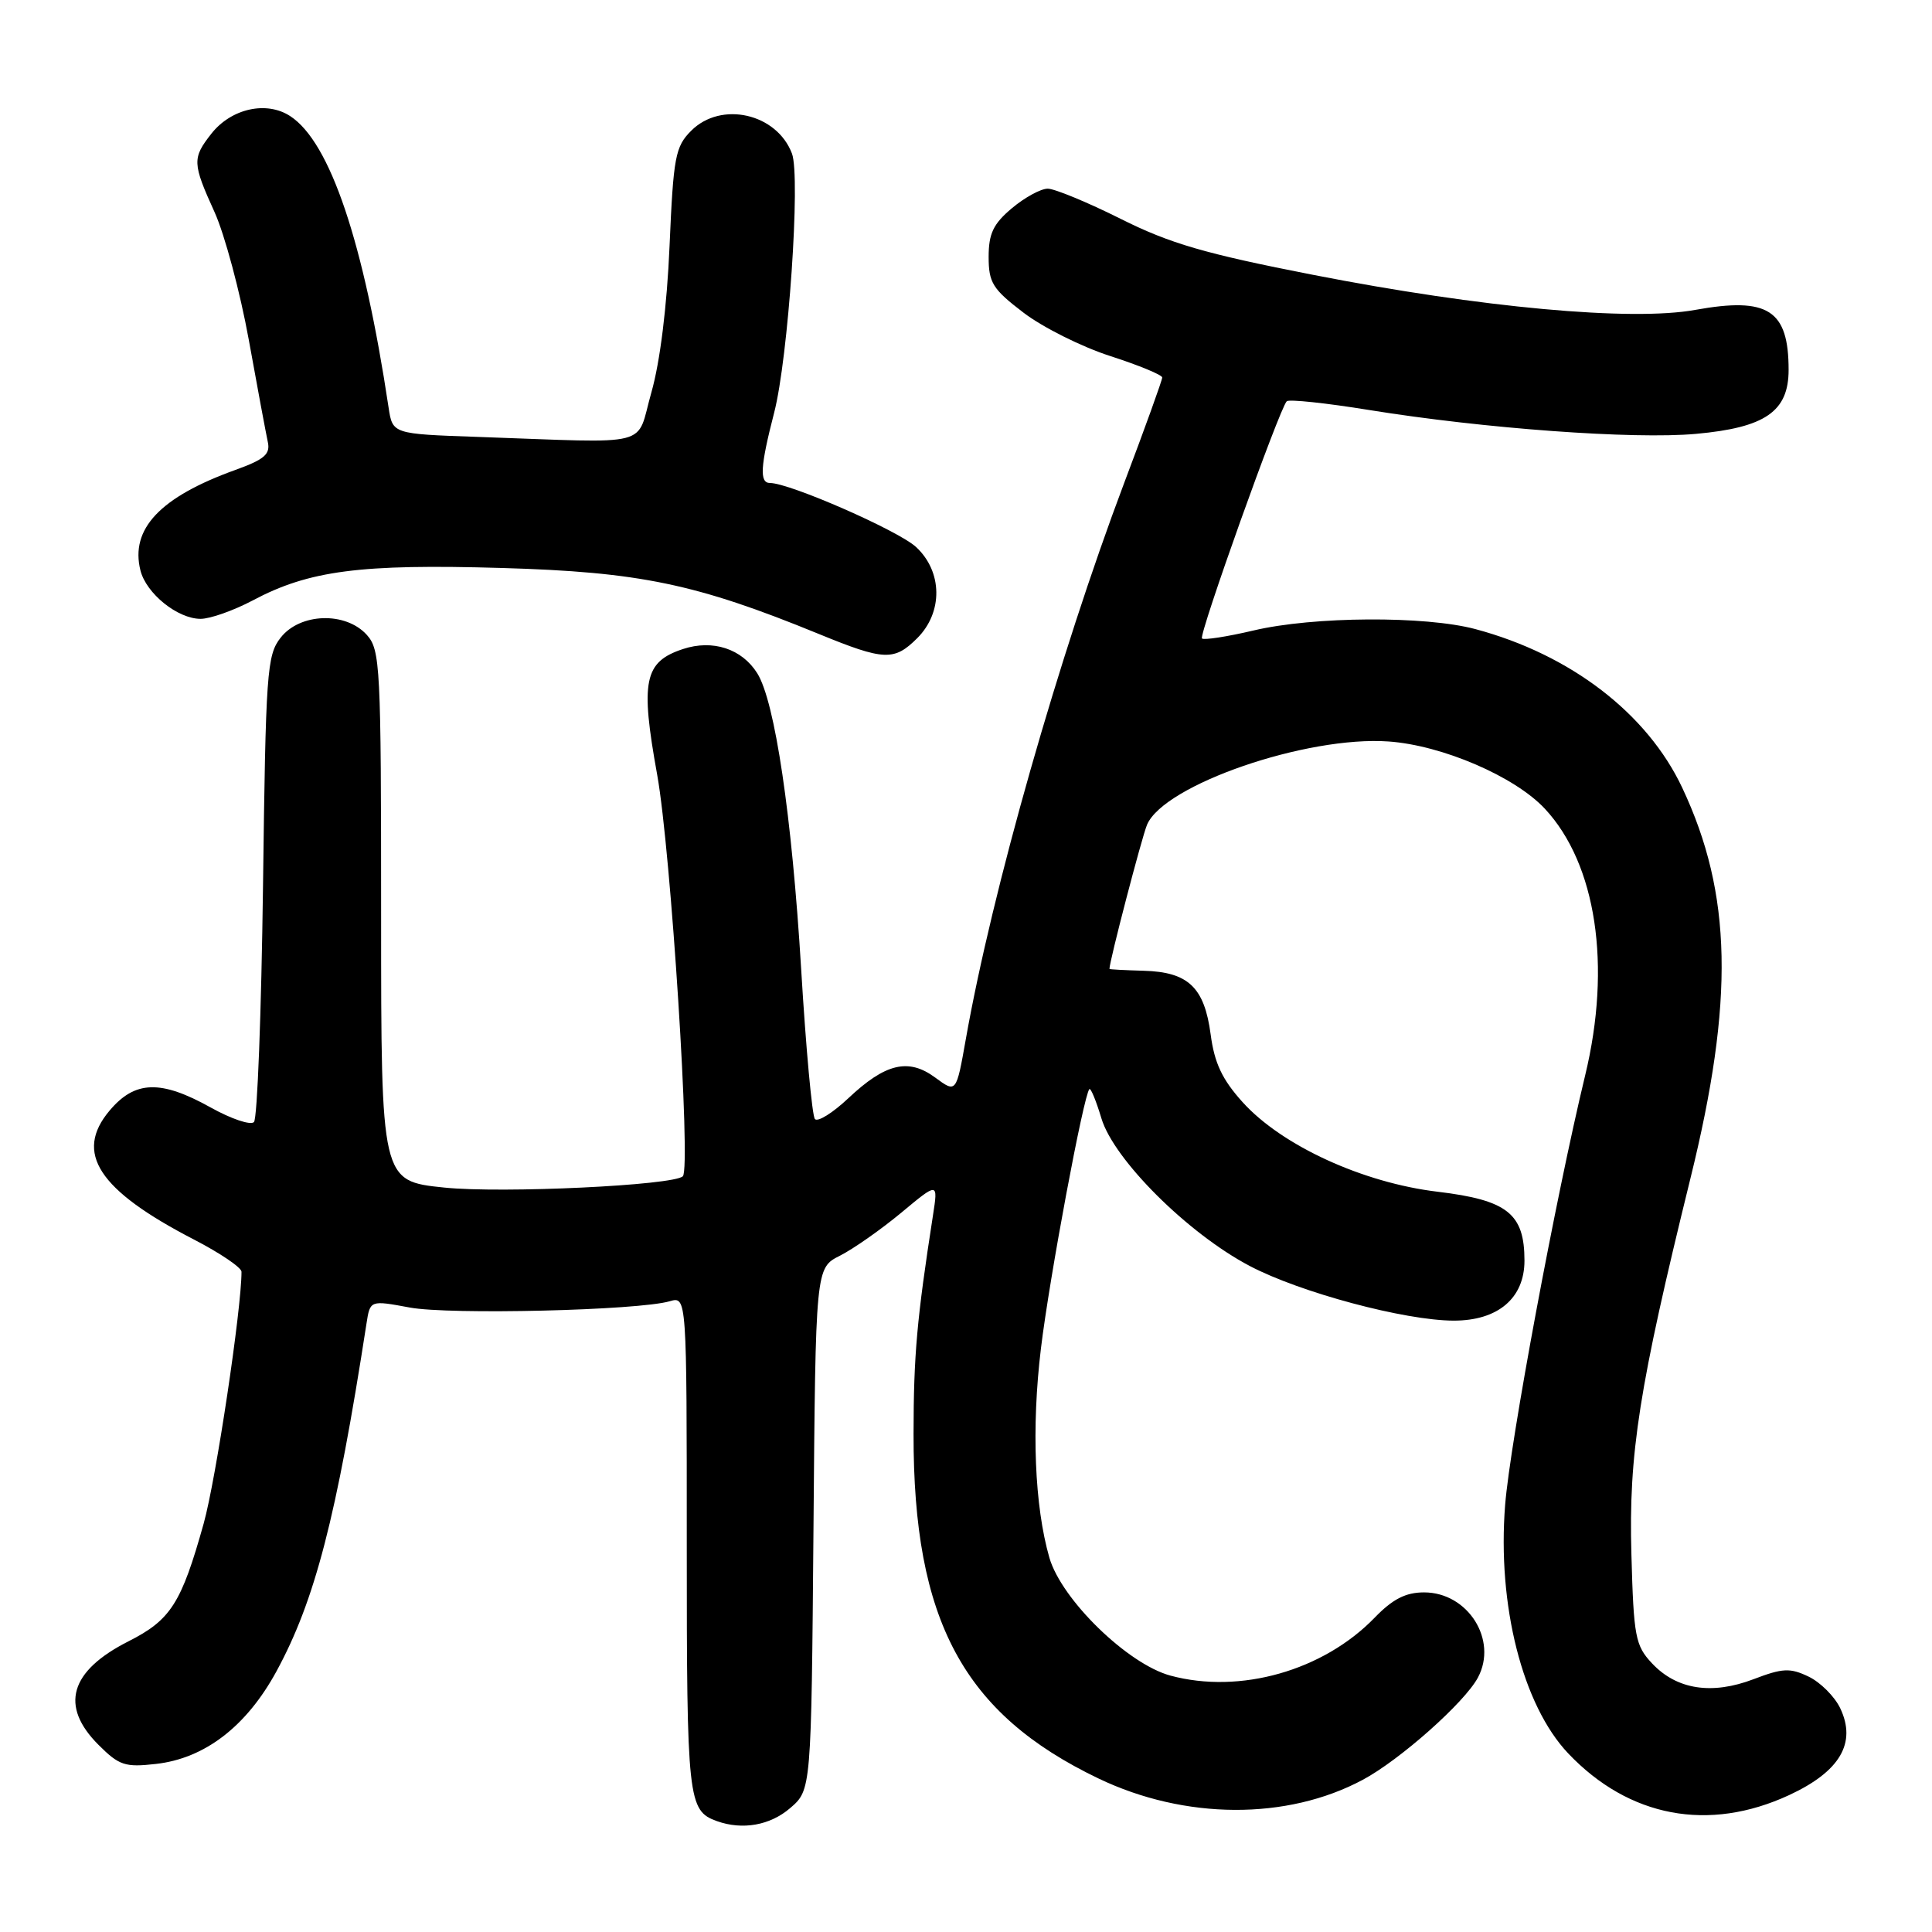 <?xml version="1.0" encoding="UTF-8" standalone="no"?>
<!DOCTYPE svg PUBLIC "-//W3C//DTD SVG 1.1//EN" "http://www.w3.org/Graphics/SVG/1.1/DTD/svg11.dtd" >
<svg xmlns="http://www.w3.org/2000/svg" xmlns:xlink="http://www.w3.org/1999/xlink" version="1.1" viewBox="0 0 256 256">
 <g >
 <path fill="currentColor"
d=" M 104.69 239.59 C 107.50 237.18 107.50 237.18 107.79 202.59 C 108.07 168.01 108.07 168.01 111.29 166.39 C 113.05 165.50 116.71 162.94 119.41 160.70 C 124.31 156.62 124.31 156.62 123.62 161.06 C 121.49 174.78 121.06 179.57 121.05 190.00 C 121.01 214.73 127.64 227.07 145.56 235.66 C 157.00 241.14 170.54 241.21 180.58 235.83 C 185.50 233.20 194.07 225.59 195.83 222.29 C 198.50 217.31 194.51 211.00 188.70 211.00 C 186.26 211.00 184.54 211.88 182.15 214.35 C 175.34 221.38 164.31 224.51 155.10 222.03 C 149.42 220.50 140.66 211.96 139.05 206.41 C 137.08 199.57 136.66 189.15 137.93 178.67 C 139.05 169.34 143.59 145.07 144.35 144.31 C 144.53 144.13 145.25 145.88 145.94 148.18 C 147.58 153.66 157.41 163.45 165.60 167.75 C 172.29 171.27 186.15 174.98 192.62 174.99 C 198.48 175.00 202.00 172.02 202.00 167.04 C 202.00 160.81 199.74 159.02 190.49 157.91 C 180.60 156.73 169.85 151.80 164.66 146.05 C 161.95 143.05 160.92 140.87 160.42 137.08 C 159.59 130.82 157.45 128.79 151.54 128.63 C 149.05 128.56 147.01 128.45 147.01 128.39 C 146.96 127.55 151.30 110.91 151.99 109.28 C 154.23 103.99 173.12 97.48 184.00 98.25 C 191.10 98.75 200.72 102.89 204.70 107.16 C 211.52 114.48 213.56 127.94 210.04 142.50 C 206.15 158.62 200.10 191.09 199.44 199.39 C 198.38 212.70 201.75 225.96 207.80 232.34 C 215.85 240.81 226.41 242.80 237.07 237.86 C 243.82 234.73 246.04 230.94 243.83 226.33 C 243.09 224.79 241.21 222.91 239.65 222.16 C 237.19 220.98 236.21 221.03 232.36 222.50 C 226.83 224.61 222.18 223.89 218.91 220.41 C 216.69 218.05 216.47 216.90 216.17 205.97 C 215.79 192.62 217.18 183.80 223.98 156.19 C 229.82 132.53 229.52 118.43 222.91 104.39 C 218.27 94.53 208.10 86.73 195.50 83.36 C 188.84 81.58 174.03 81.67 166.11 83.54 C 162.59 84.37 159.51 84.84 159.27 84.60 C 158.81 84.15 169.54 54.12 170.50 53.17 C 170.79 52.88 175.71 53.40 181.43 54.33 C 196.65 56.79 216.45 58.24 224.72 57.49 C 233.91 56.66 237.00 54.52 237.00 49.01 C 237.00 41.07 234.28 39.32 224.64 41.06 C 216.20 42.60 196.24 40.77 174.00 36.42 C 159.67 33.62 155.05 32.28 148.50 29.00 C 144.10 26.80 139.74 25.00 138.83 25.00 C 137.91 25.00 135.77 26.17 134.08 27.59 C 131.62 29.66 131.00 30.95 131.00 34.04 C 131.00 37.46 131.53 38.31 135.62 41.43 C 138.16 43.37 143.33 45.96 147.12 47.18 C 150.90 48.40 154.00 49.68 154.00 50.02 C 154.00 50.37 151.73 56.67 148.95 64.02 C 140.32 86.90 131.45 118.04 127.98 137.67 C 126.71 144.84 126.71 144.84 123.93 142.79 C 120.38 140.16 117.32 140.89 112.40 145.53 C 110.34 147.47 108.35 148.71 107.98 148.28 C 107.61 147.85 106.79 138.92 106.16 128.44 C 104.93 108.08 102.68 92.94 100.34 89.21 C 98.30 85.96 94.44 84.70 90.50 86.00 C 85.35 87.70 84.83 90.23 87.08 102.66 C 88.90 112.76 91.58 154.75 90.48 155.86 C 89.27 157.07 66.54 158.15 58.88 157.36 C 50.50 156.50 50.50 156.50 50.50 121.37 C 50.50 88.22 50.39 86.11 48.60 84.12 C 45.80 81.02 39.76 81.21 37.19 84.49 C 35.36 86.81 35.21 89.04 34.85 117.42 C 34.63 134.17 34.10 148.24 33.65 148.68 C 33.20 149.13 30.63 148.26 27.92 146.75 C 21.31 143.06 17.88 143.16 14.52 147.16 C 9.80 152.76 13.03 157.70 25.71 164.25 C 29.17 166.04 31.99 167.95 32.00 168.51 C 32.01 173.41 28.62 196.03 26.99 201.87 C 24.03 212.45 22.63 214.65 17.01 217.49 C 9.24 221.43 7.90 226.05 13.05 231.20 C 15.78 233.93 16.57 234.20 20.66 233.73 C 27.12 233.01 32.64 228.77 36.61 221.50 C 41.72 212.13 44.59 201.06 48.56 175.39 C 49.04 172.28 49.04 172.28 54.27 173.25 C 59.55 174.24 84.59 173.64 88.75 172.42 C 91.00 171.77 91.00 171.77 91.00 204.69 C 91.00 238.55 91.15 239.93 95.00 241.31 C 98.39 242.52 102.04 241.87 104.69 239.59 Z  M 121.55 84.55 C 124.97 81.12 124.90 75.74 121.38 72.48 C 119.04 70.31 104.64 64.00 102.03 64.00 C 100.61 64.00 100.74 61.81 102.58 54.68 C 104.45 47.46 106.10 23.43 104.94 20.35 C 102.93 15.03 95.56 13.35 91.59 17.32 C 89.48 19.43 89.23 20.77 88.72 32.57 C 88.38 40.57 87.46 47.98 86.31 52.00 C 84.20 59.40 86.91 58.71 63.26 57.89 C 52.02 57.50 52.02 57.50 51.49 54.00 C 48.19 32.05 43.74 18.84 38.46 15.39 C 35.32 13.33 30.64 14.37 28.01 17.71 C 25.46 20.96 25.48 21.62 28.44 28.13 C 29.77 31.08 31.81 38.67 32.96 45.00 C 34.10 51.33 35.24 57.41 35.48 58.53 C 35.85 60.18 35.06 60.87 31.21 62.26 C 21.21 65.86 17.23 70.08 18.61 75.59 C 19.38 78.65 23.54 82.00 26.58 82.00 C 27.85 82.00 30.95 80.90 33.47 79.57 C 40.94 75.59 47.73 74.71 66.49 75.26 C 84.77 75.79 92.25 77.35 108.49 84.00 C 117.18 87.56 118.48 87.61 121.55 84.55 Z "/>
</g>
</svg>